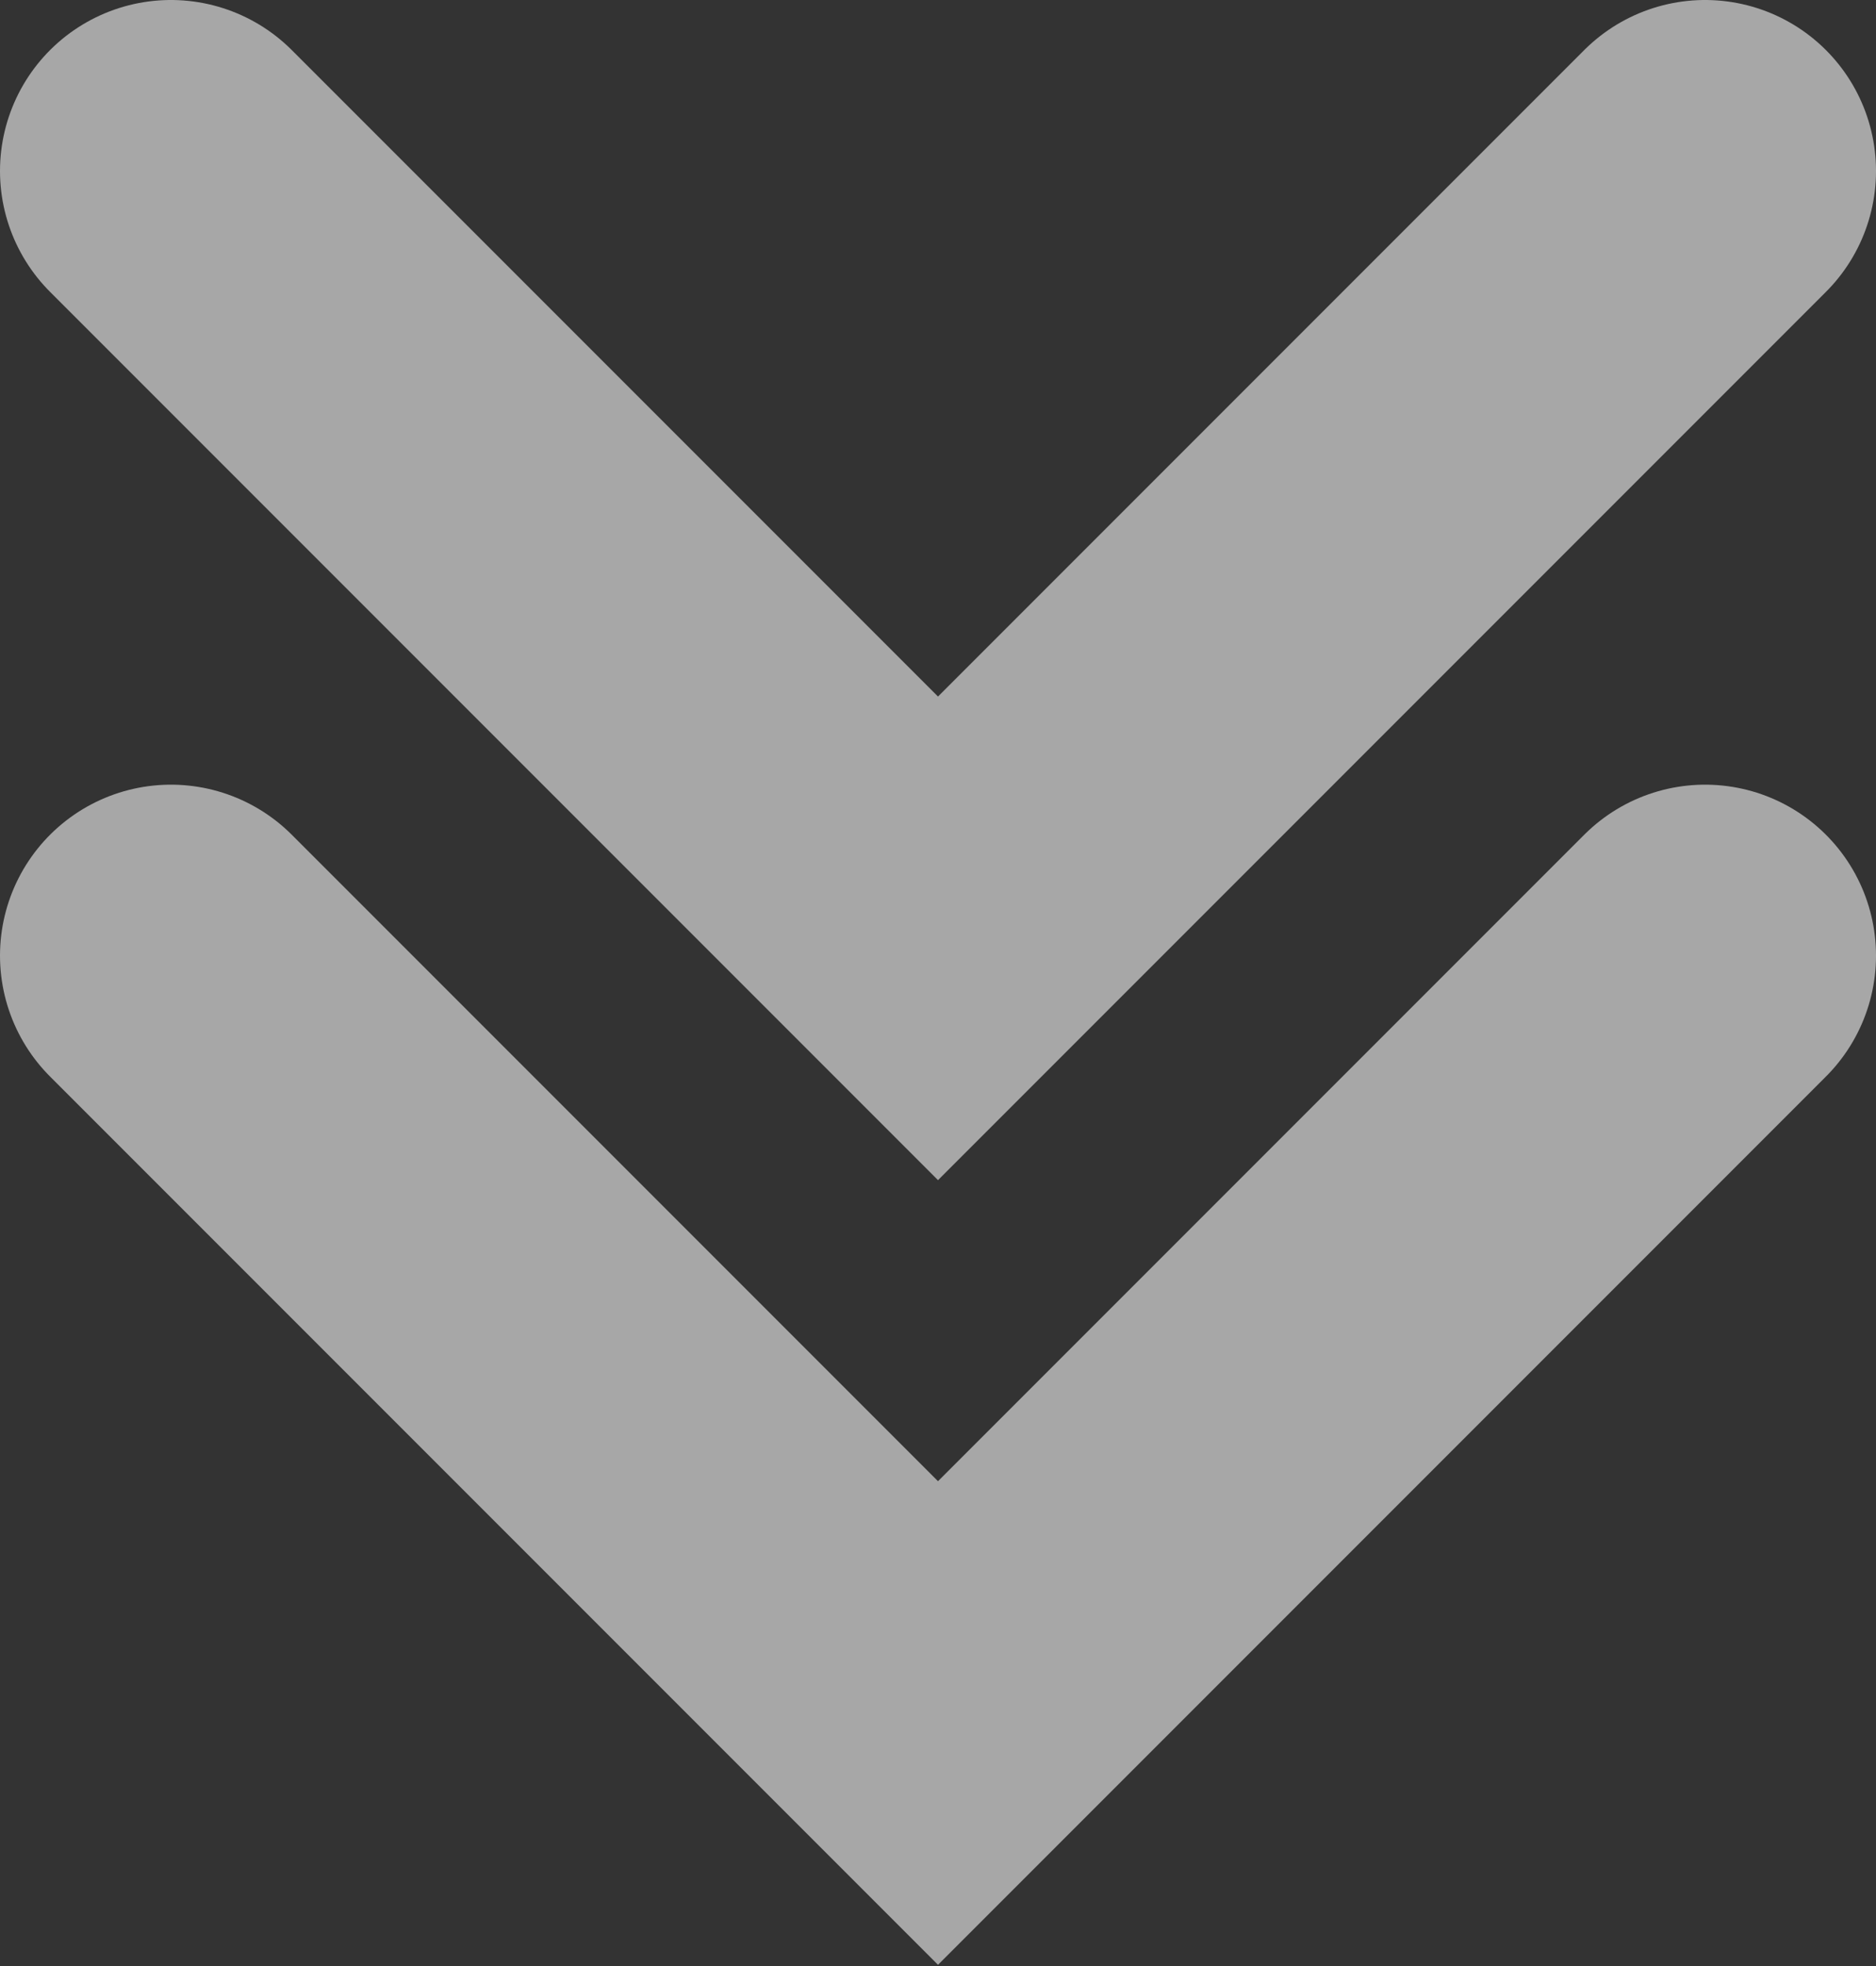 <svg width="461" height="483" viewBox="0 0 461 483" fill="none" xmlns="http://www.w3.org/2000/svg">
<rect x="0" y="0" width="461" height="483" fill="#333333" stroke="none"/>
<path d="M42 234.752L230.5 423.252L419 234.752" stroke="#efefef" stroke-opacity="0.62" stroke-width="84" stroke-linecap="round"/>
<path d="M42 42L230.5 230.5L419 42" stroke="#efefef" stroke-opacity="0.62" stroke-width="84" stroke-linecap="round"/>
</svg>

